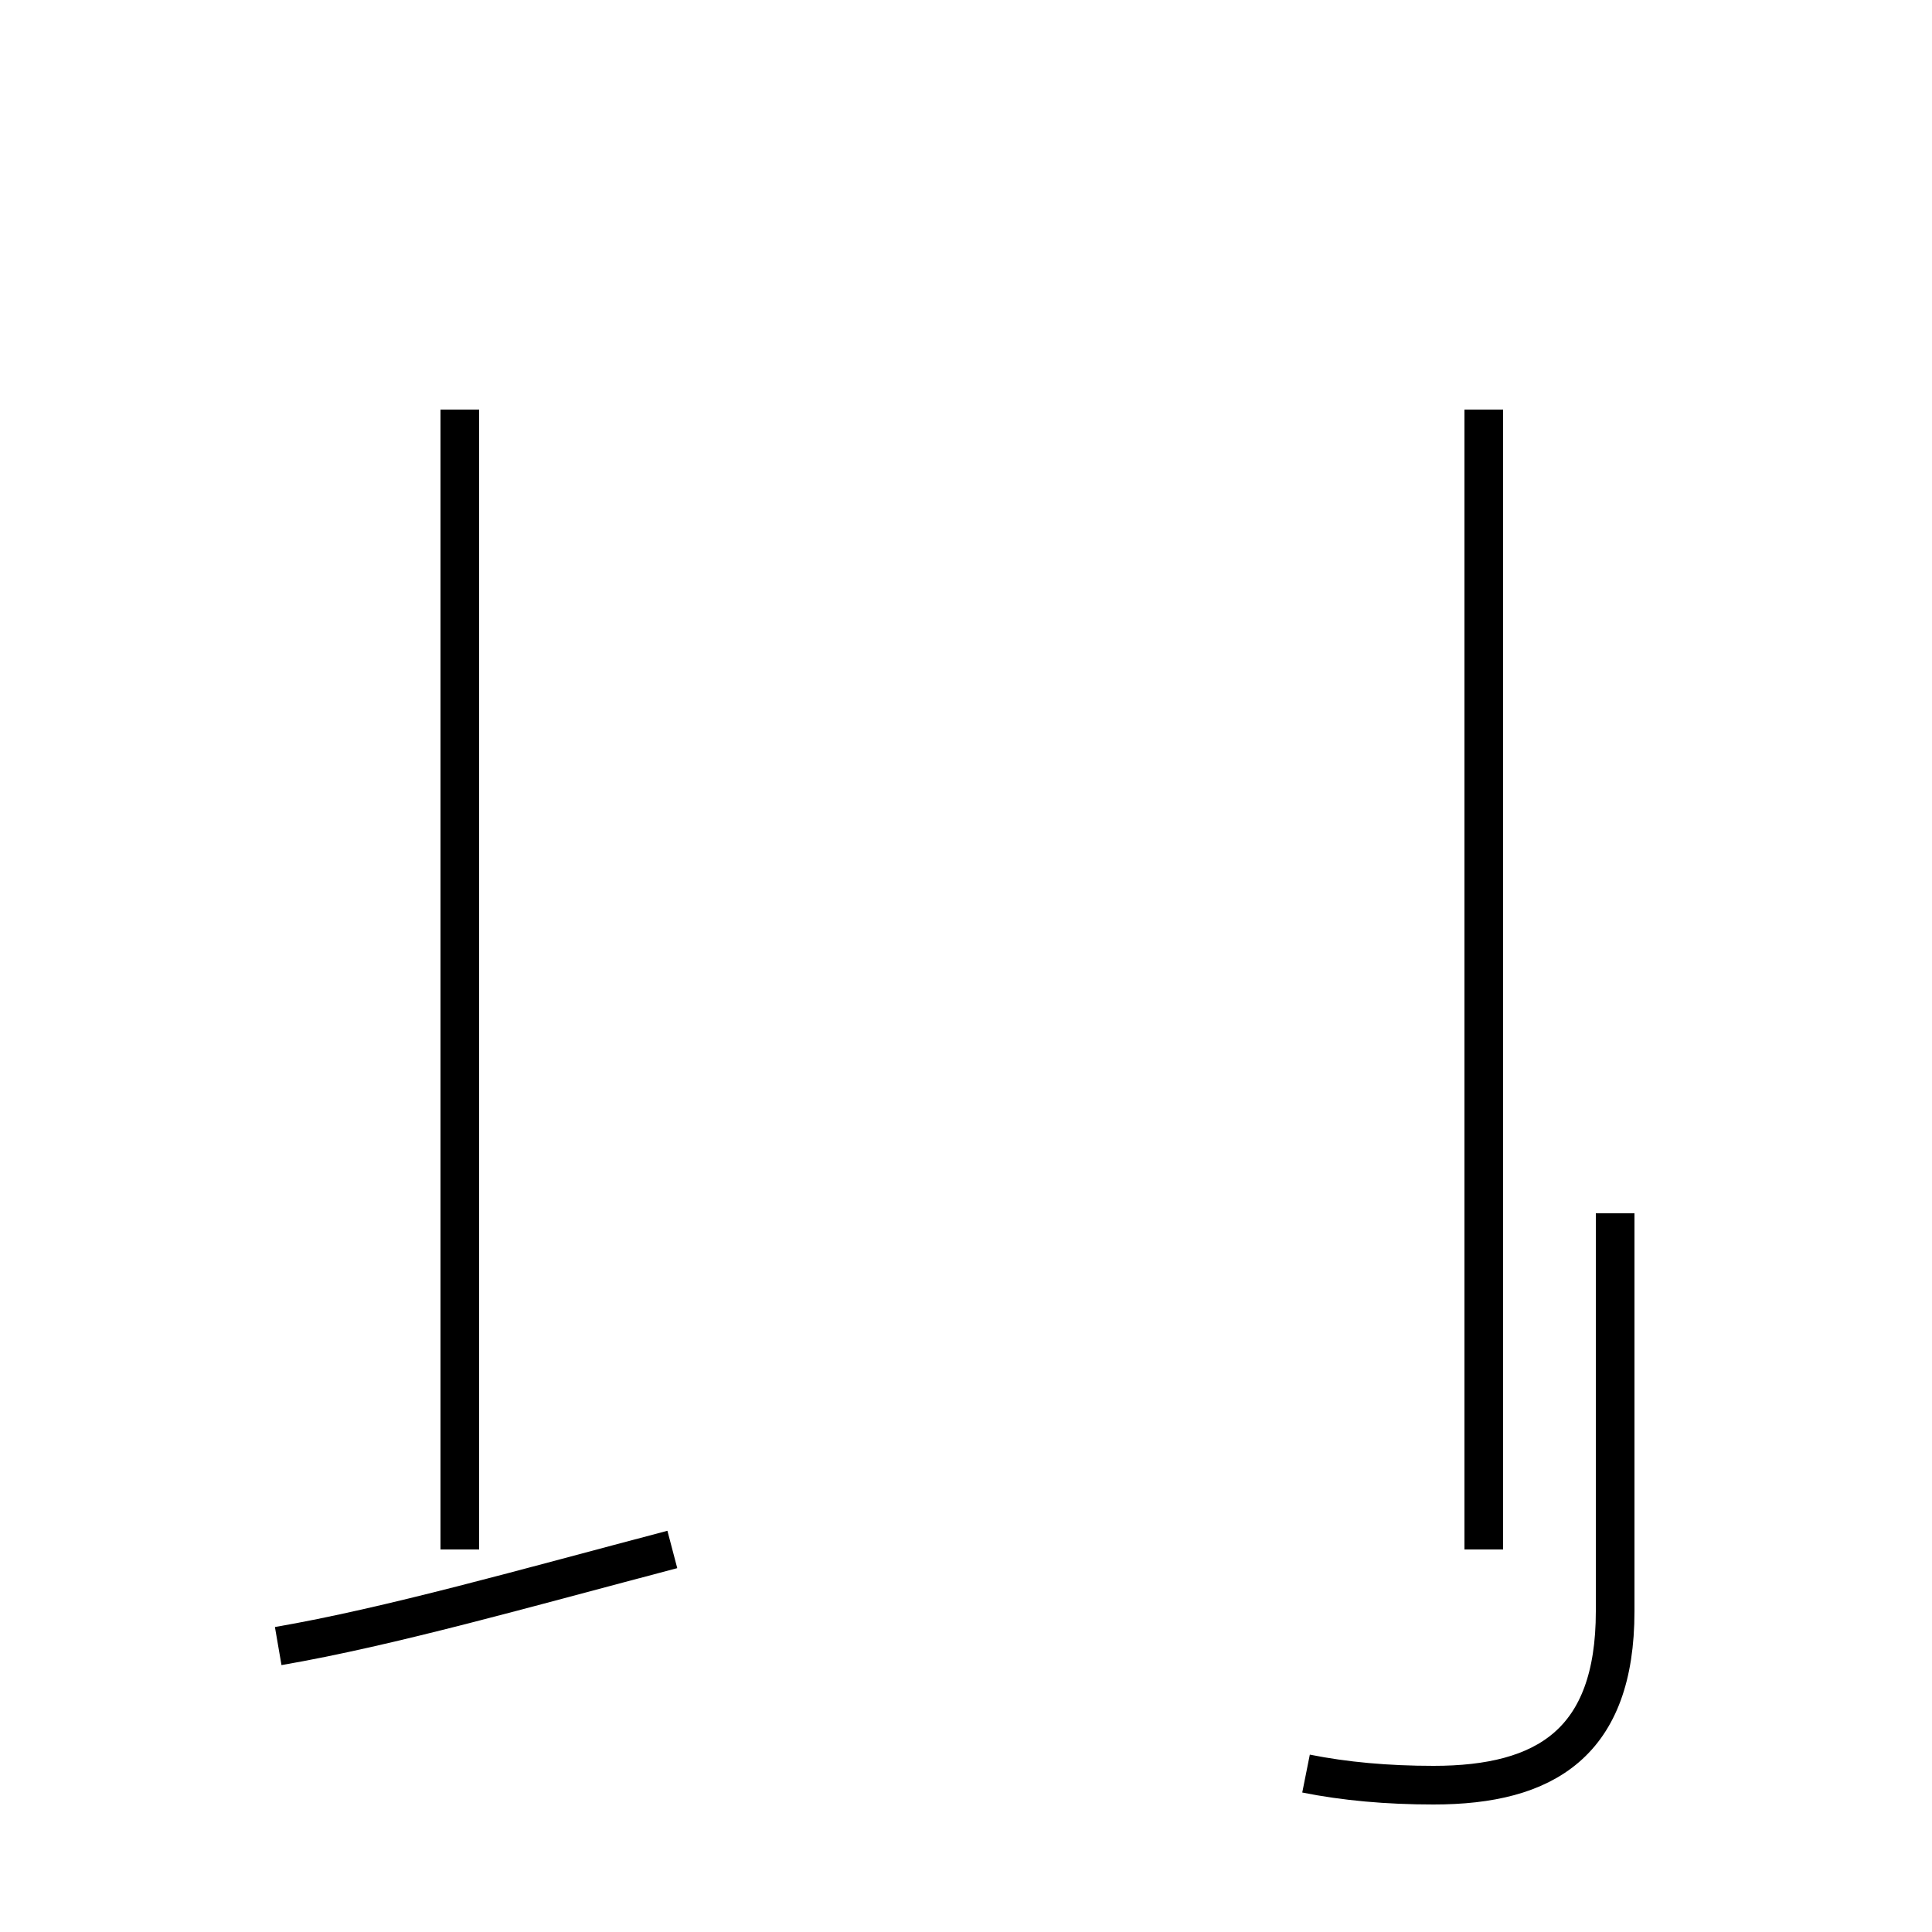 <?xml version='1.0' encoding='utf8'?>
<svg viewBox="0.0 -44.0 50.0 50.0" version="1.1" xmlns="http://www.w3.org/2000/svg">
<rect x="0.0" y="-44.0" width="50.0" height="50.0" fill="#808080" stroke="none"/>
<rect x="-1000" y="-1000" width="2000" height="2000" stroke="white" fill="white"/>
<g style="fill:none; stroke:#000000;  stroke-width:1">
<path d="M 11.9 33.4 L 11.9 3.9 M 38.4 33.4 L 38.4 3.9 M 11.9 12.6 L 11.9 20.6 M 33.8 -1.9 C 34.8 -2.1 35.9 -2.2 37.1 -2.2 C 40.0 -2.2 41.8 -1.1 41.8 2.3 L 41.8 12.6 M 7.2 1.4 C 10.1 1.9 13.6 2.9 17.4 3.9 " transform="scale(1, -1)" />
</g>
</svg>